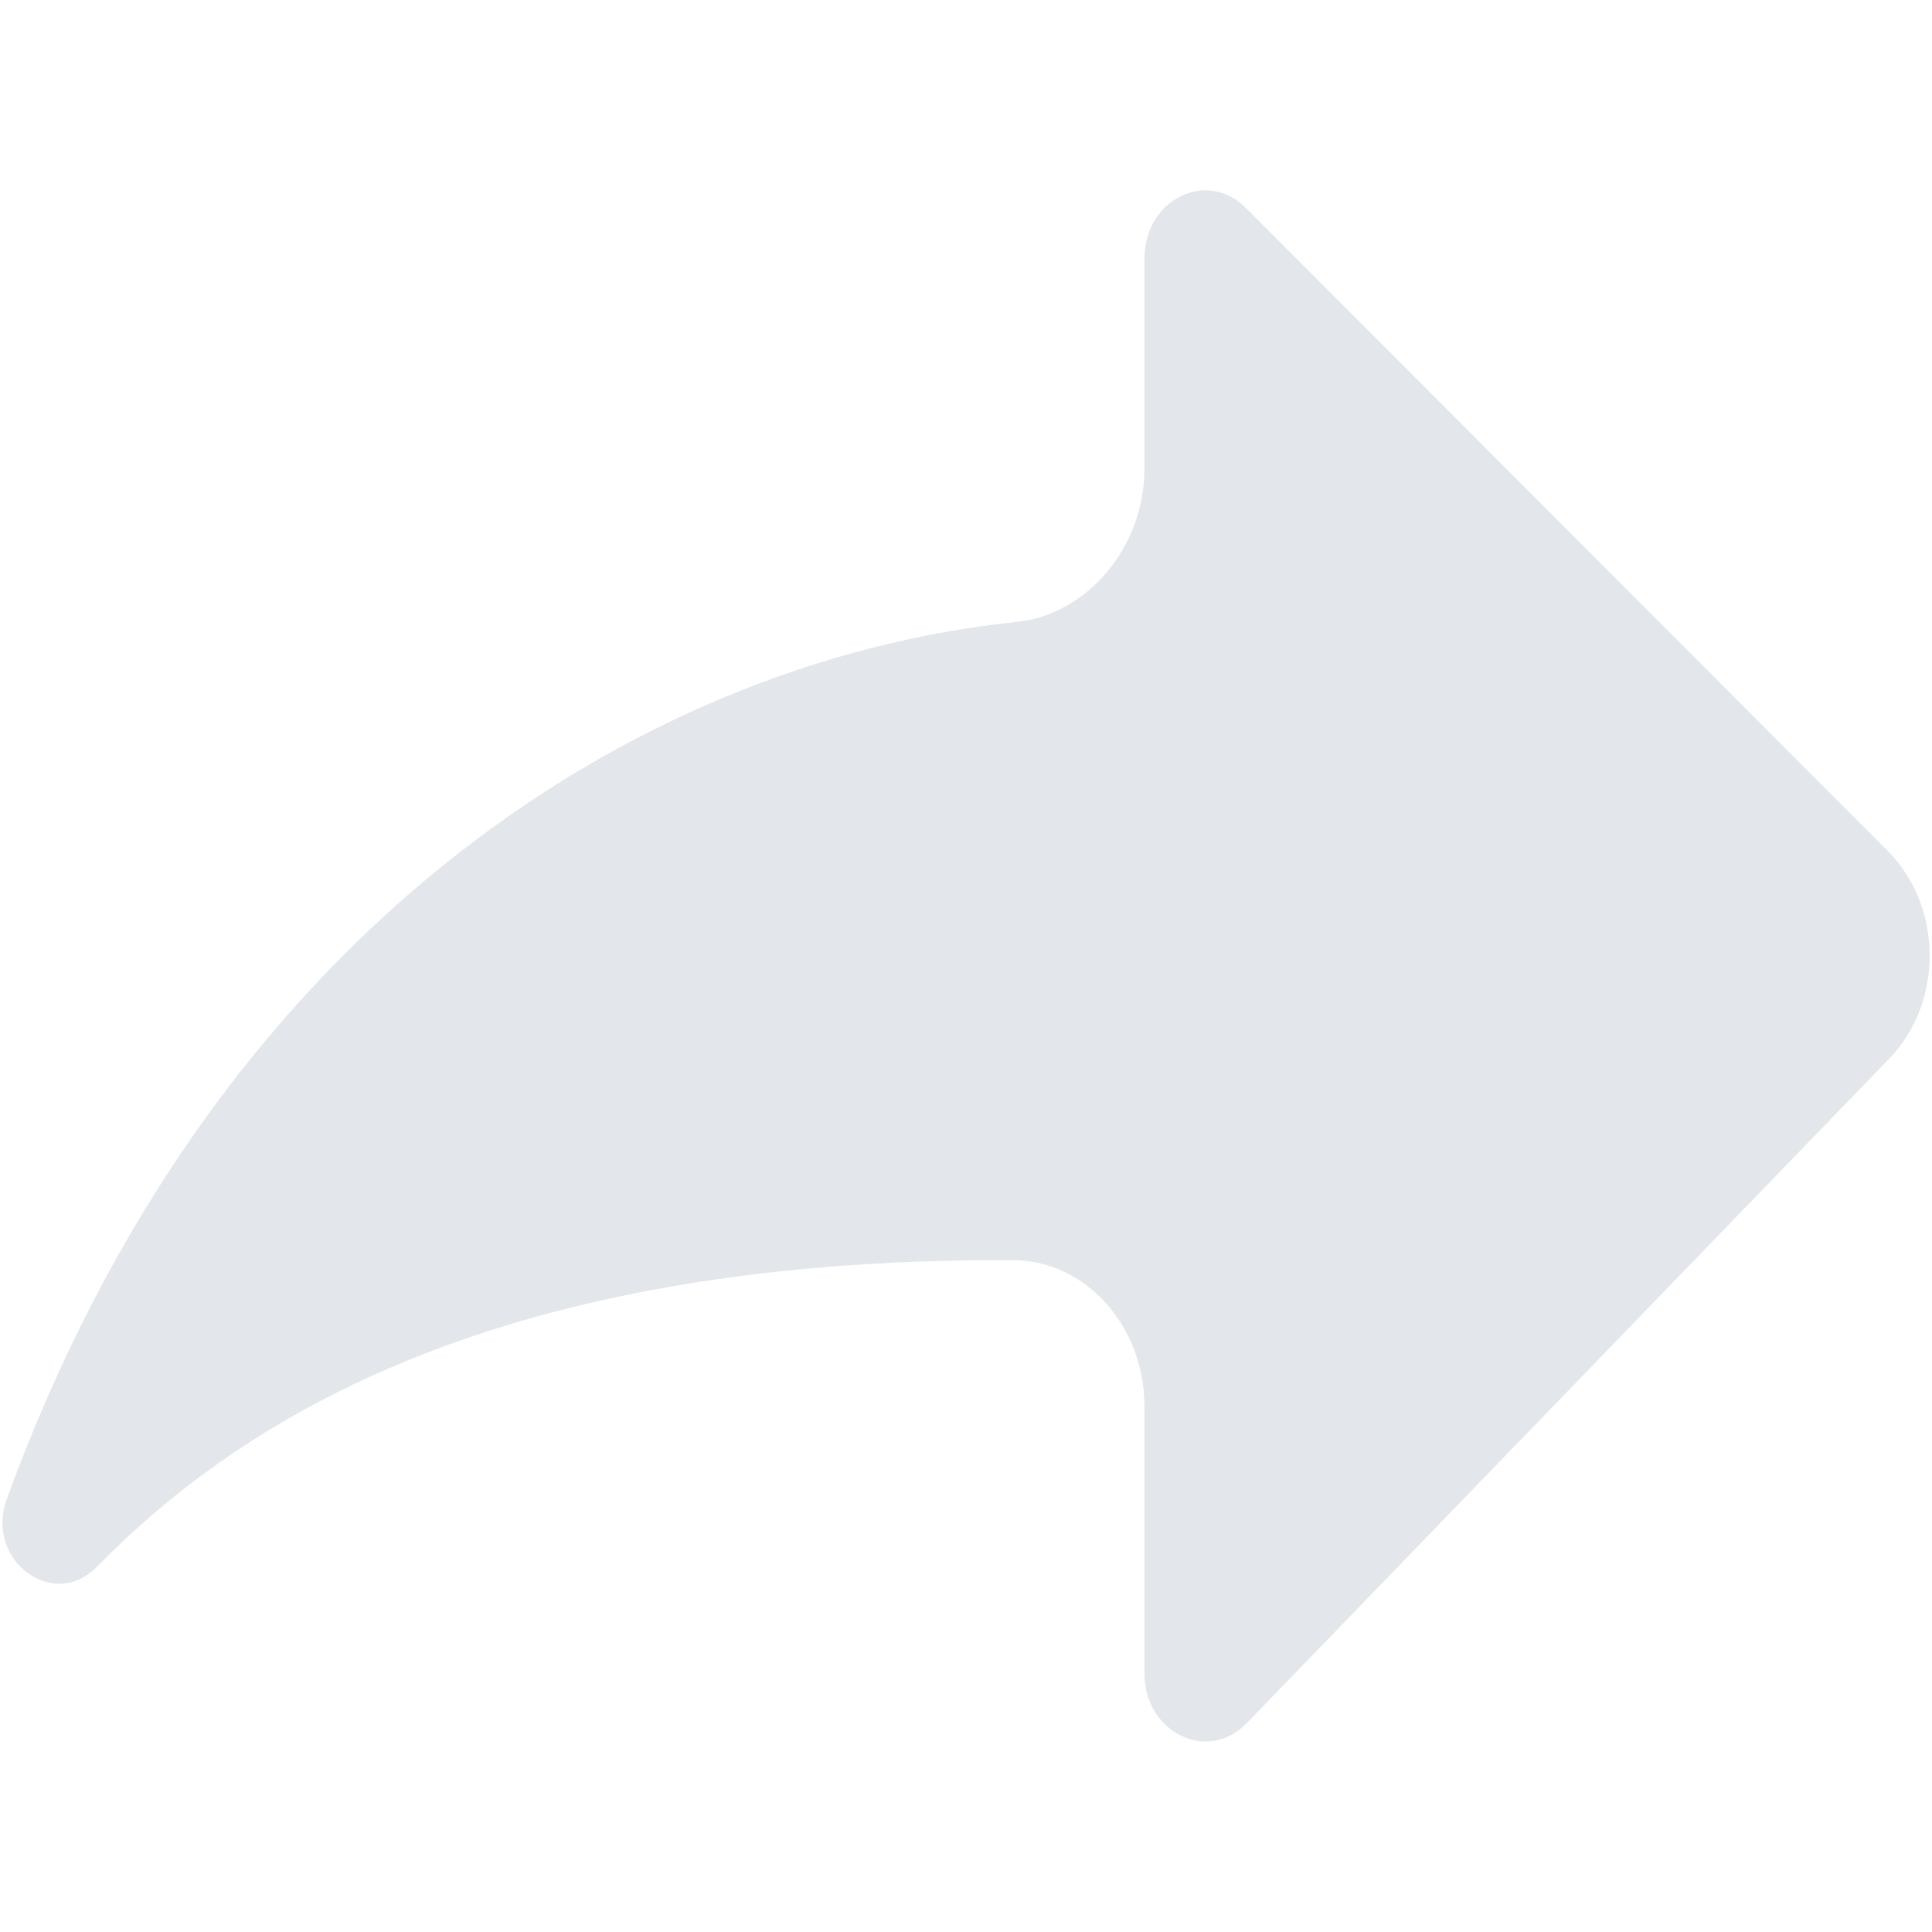 <?xml version="1.0" encoding="utf-8"?>
<!-- Generator: Adobe Illustrator 16.0.0, SVG Export Plug-In . SVG Version: 6.00 Build 0)  -->
<!DOCTYPE svg PUBLIC "-//W3C//DTD SVG 1.1//EN" "http://www.w3.org/Graphics/SVG/1.1/DTD/svg11.dtd">
<svg version="1.1" id="Layer_1" xmlns="http://www.w3.org/2000/svg" xmlns:xlink="http://www.w3.org/1999/xlink" x="0px" y="0px"
	 width="30px" height="30px" viewBox="0 0 30 30" enable-background="new 0 0 30 30" xml:space="preserve">
<path fill="#E3E6EA" d="M1.498,24.336c2.269-2.319,6.237-4.803,14.237-4.769c1.122,0.007,2.036,1.021,2.036,2.273v4.147
	c0,0.917,0.981,1.396,1.586,0.773l9.979-10.322c0.845-0.871,0.834-2.361-0.02-3.221l-9.969-9.987
	c-0.609-0.614-1.576-0.13-1.576,0.784v3.266c0,1.219-0.893,2.262-1.977,2.376C9.8,10.283,3.274,14.554,0.103,23.284
	C-0.235,24.224,0.819,25.017,1.498,24.336z"/>
</svg>
